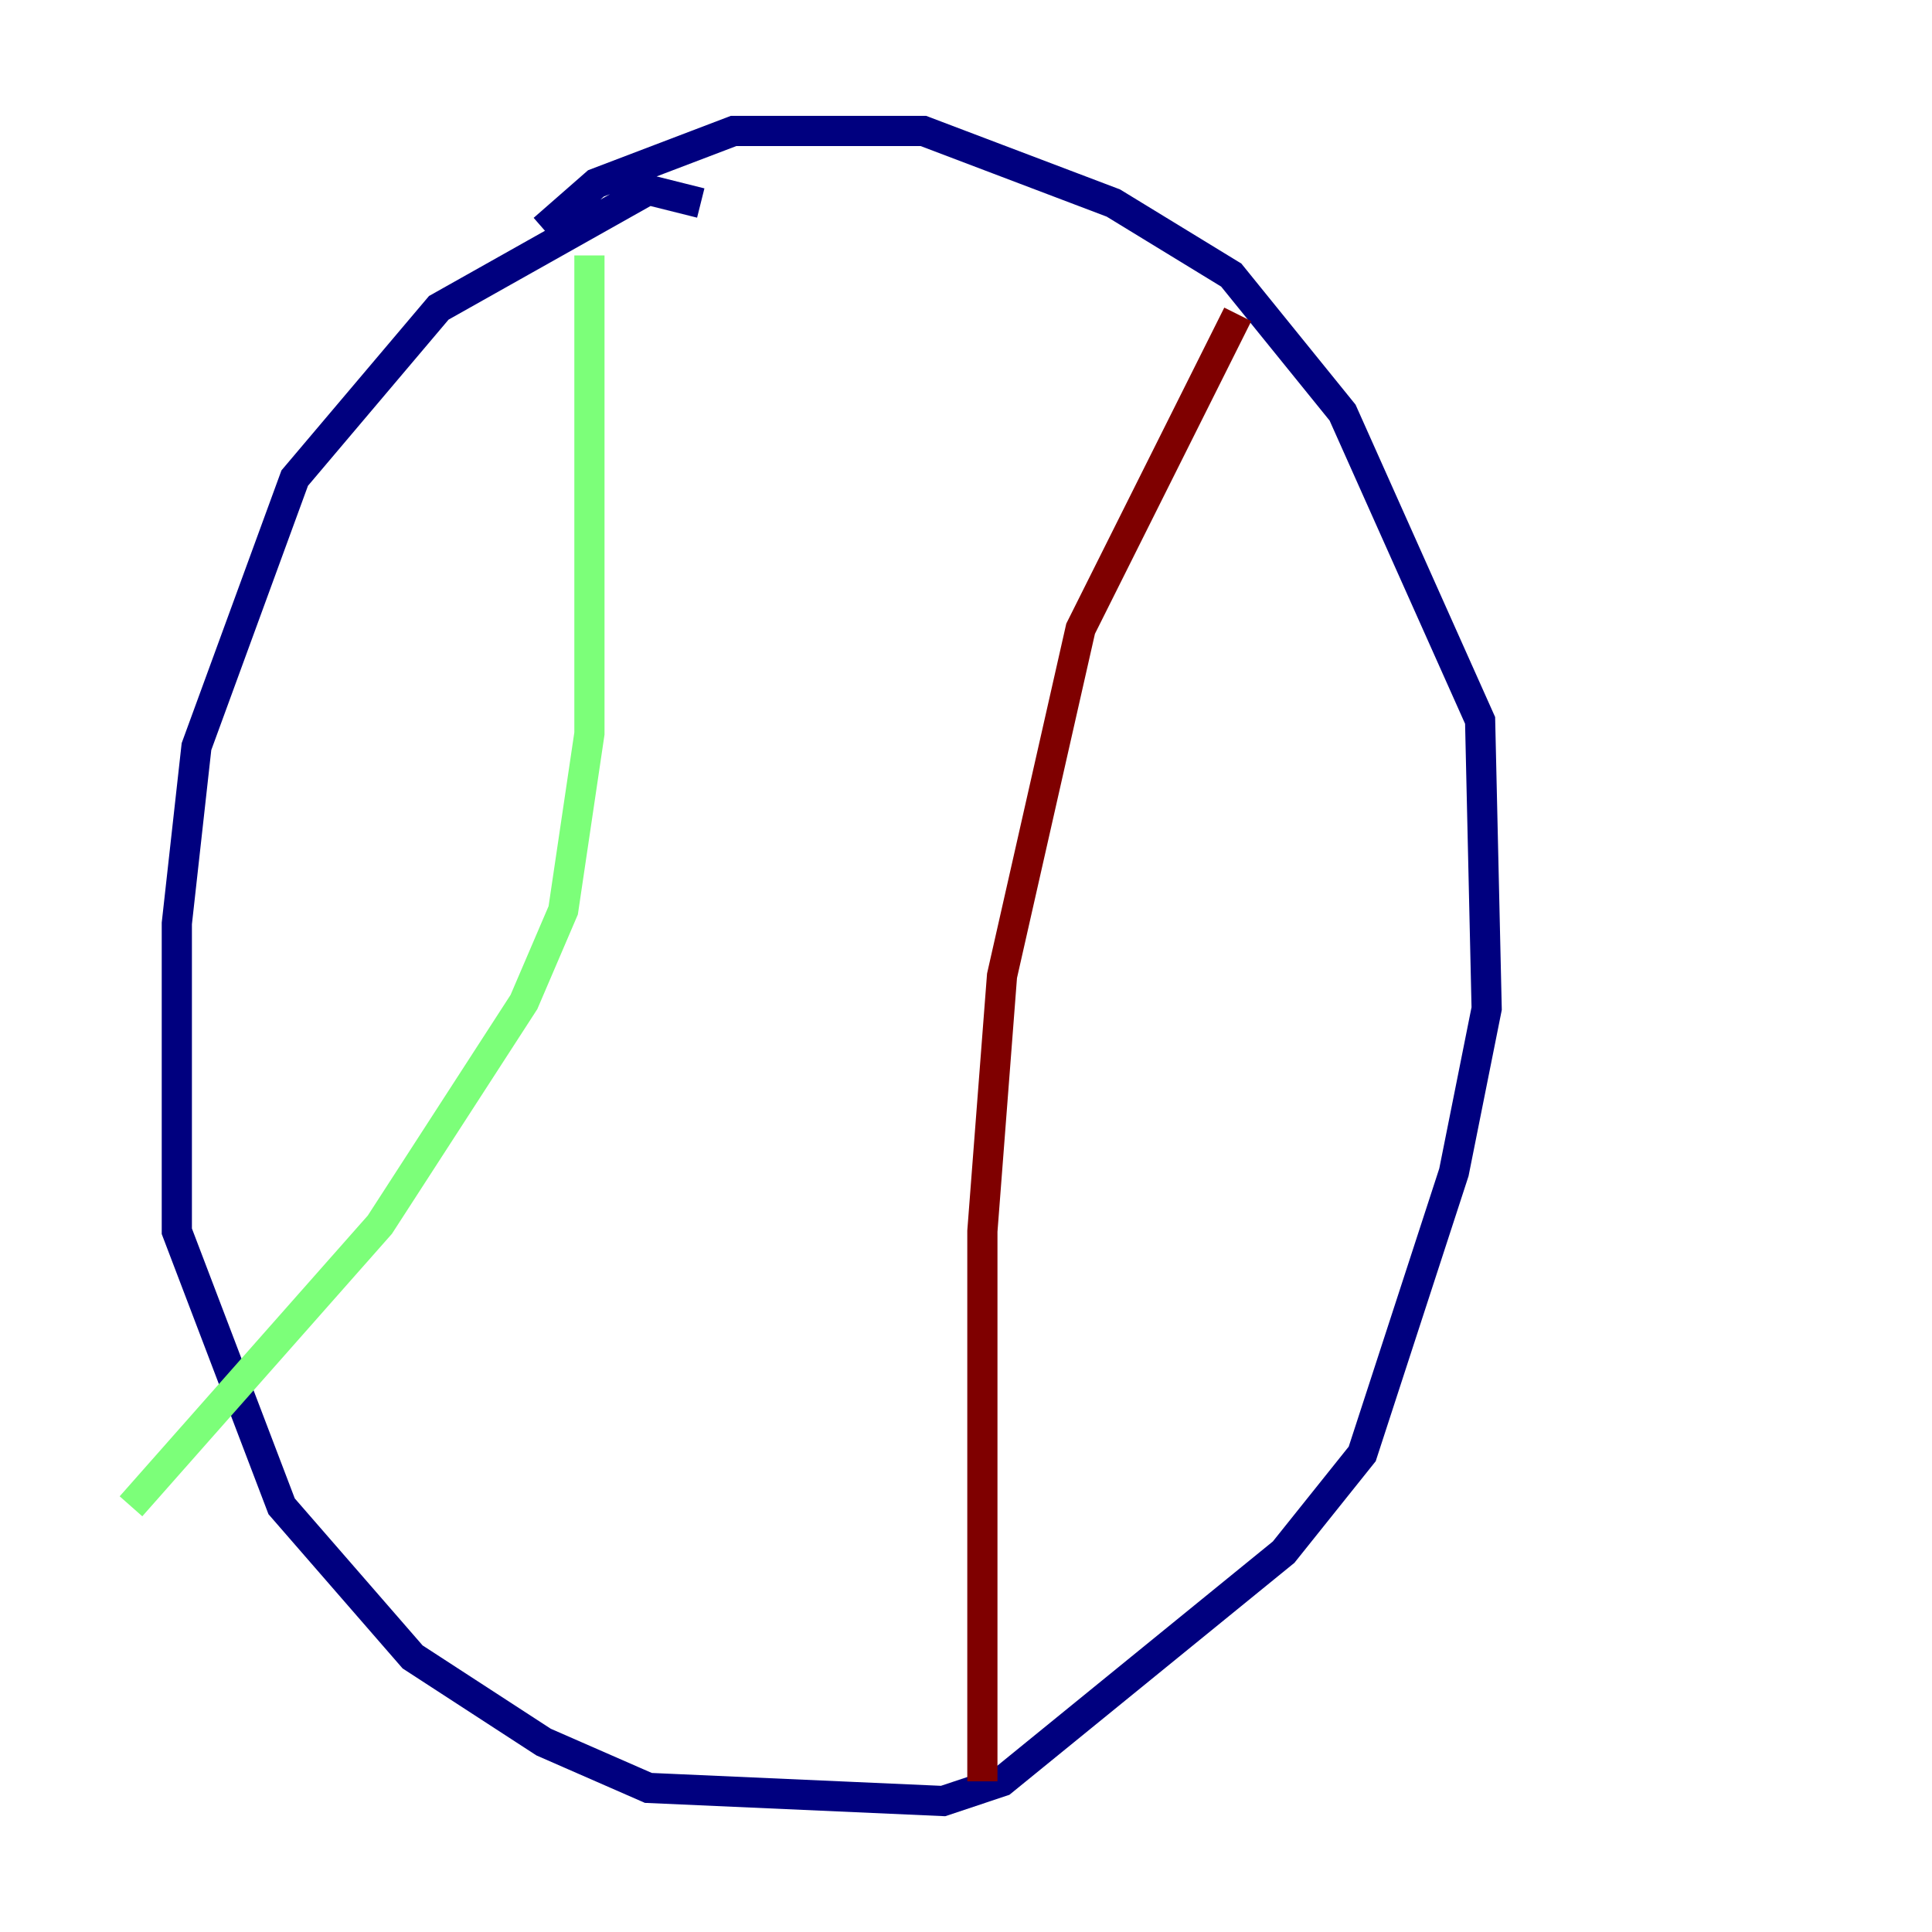 <?xml version="1.0" encoding="utf-8" ?>
<svg baseProfile="tiny" height="128" version="1.2" viewBox="0,0,128,128" width="128" xmlns="http://www.w3.org/2000/svg" xmlns:ev="http://www.w3.org/2001/xml-events" xmlns:xlink="http://www.w3.org/1999/xlink"><defs /><polyline fill="none" points="46.427,13.451 42.956,12.583 29.071,20.393 19.525,31.675 13.017,49.464 11.715,61.18 11.715,81.573 18.658,99.797 27.336,109.776 36.014,115.417 42.956,118.454 62.481,119.322 66.386,118.02 85.044,102.834 90.251,96.325 96.325,77.668 98.495,66.82 98.061,47.729 88.949,27.336 81.573,18.224 73.763,13.451 61.18,8.678 48.597,8.678 39.485,12.149 36.014,15.186" stroke="#00007f" stroke-width="2" /><polyline fill="none" points="39.051,16.922 39.051,48.597 37.315,60.312 34.712,66.386 25.166,81.139 8.678,99.797" stroke="#7cff79" stroke-width="2" /><polyline fill="none" points="82.007,20.827 71.593,41.654 66.386,64.651 65.085,81.573 65.085,118.02" stroke="#7f0000" stroke-width="2" /></svg>